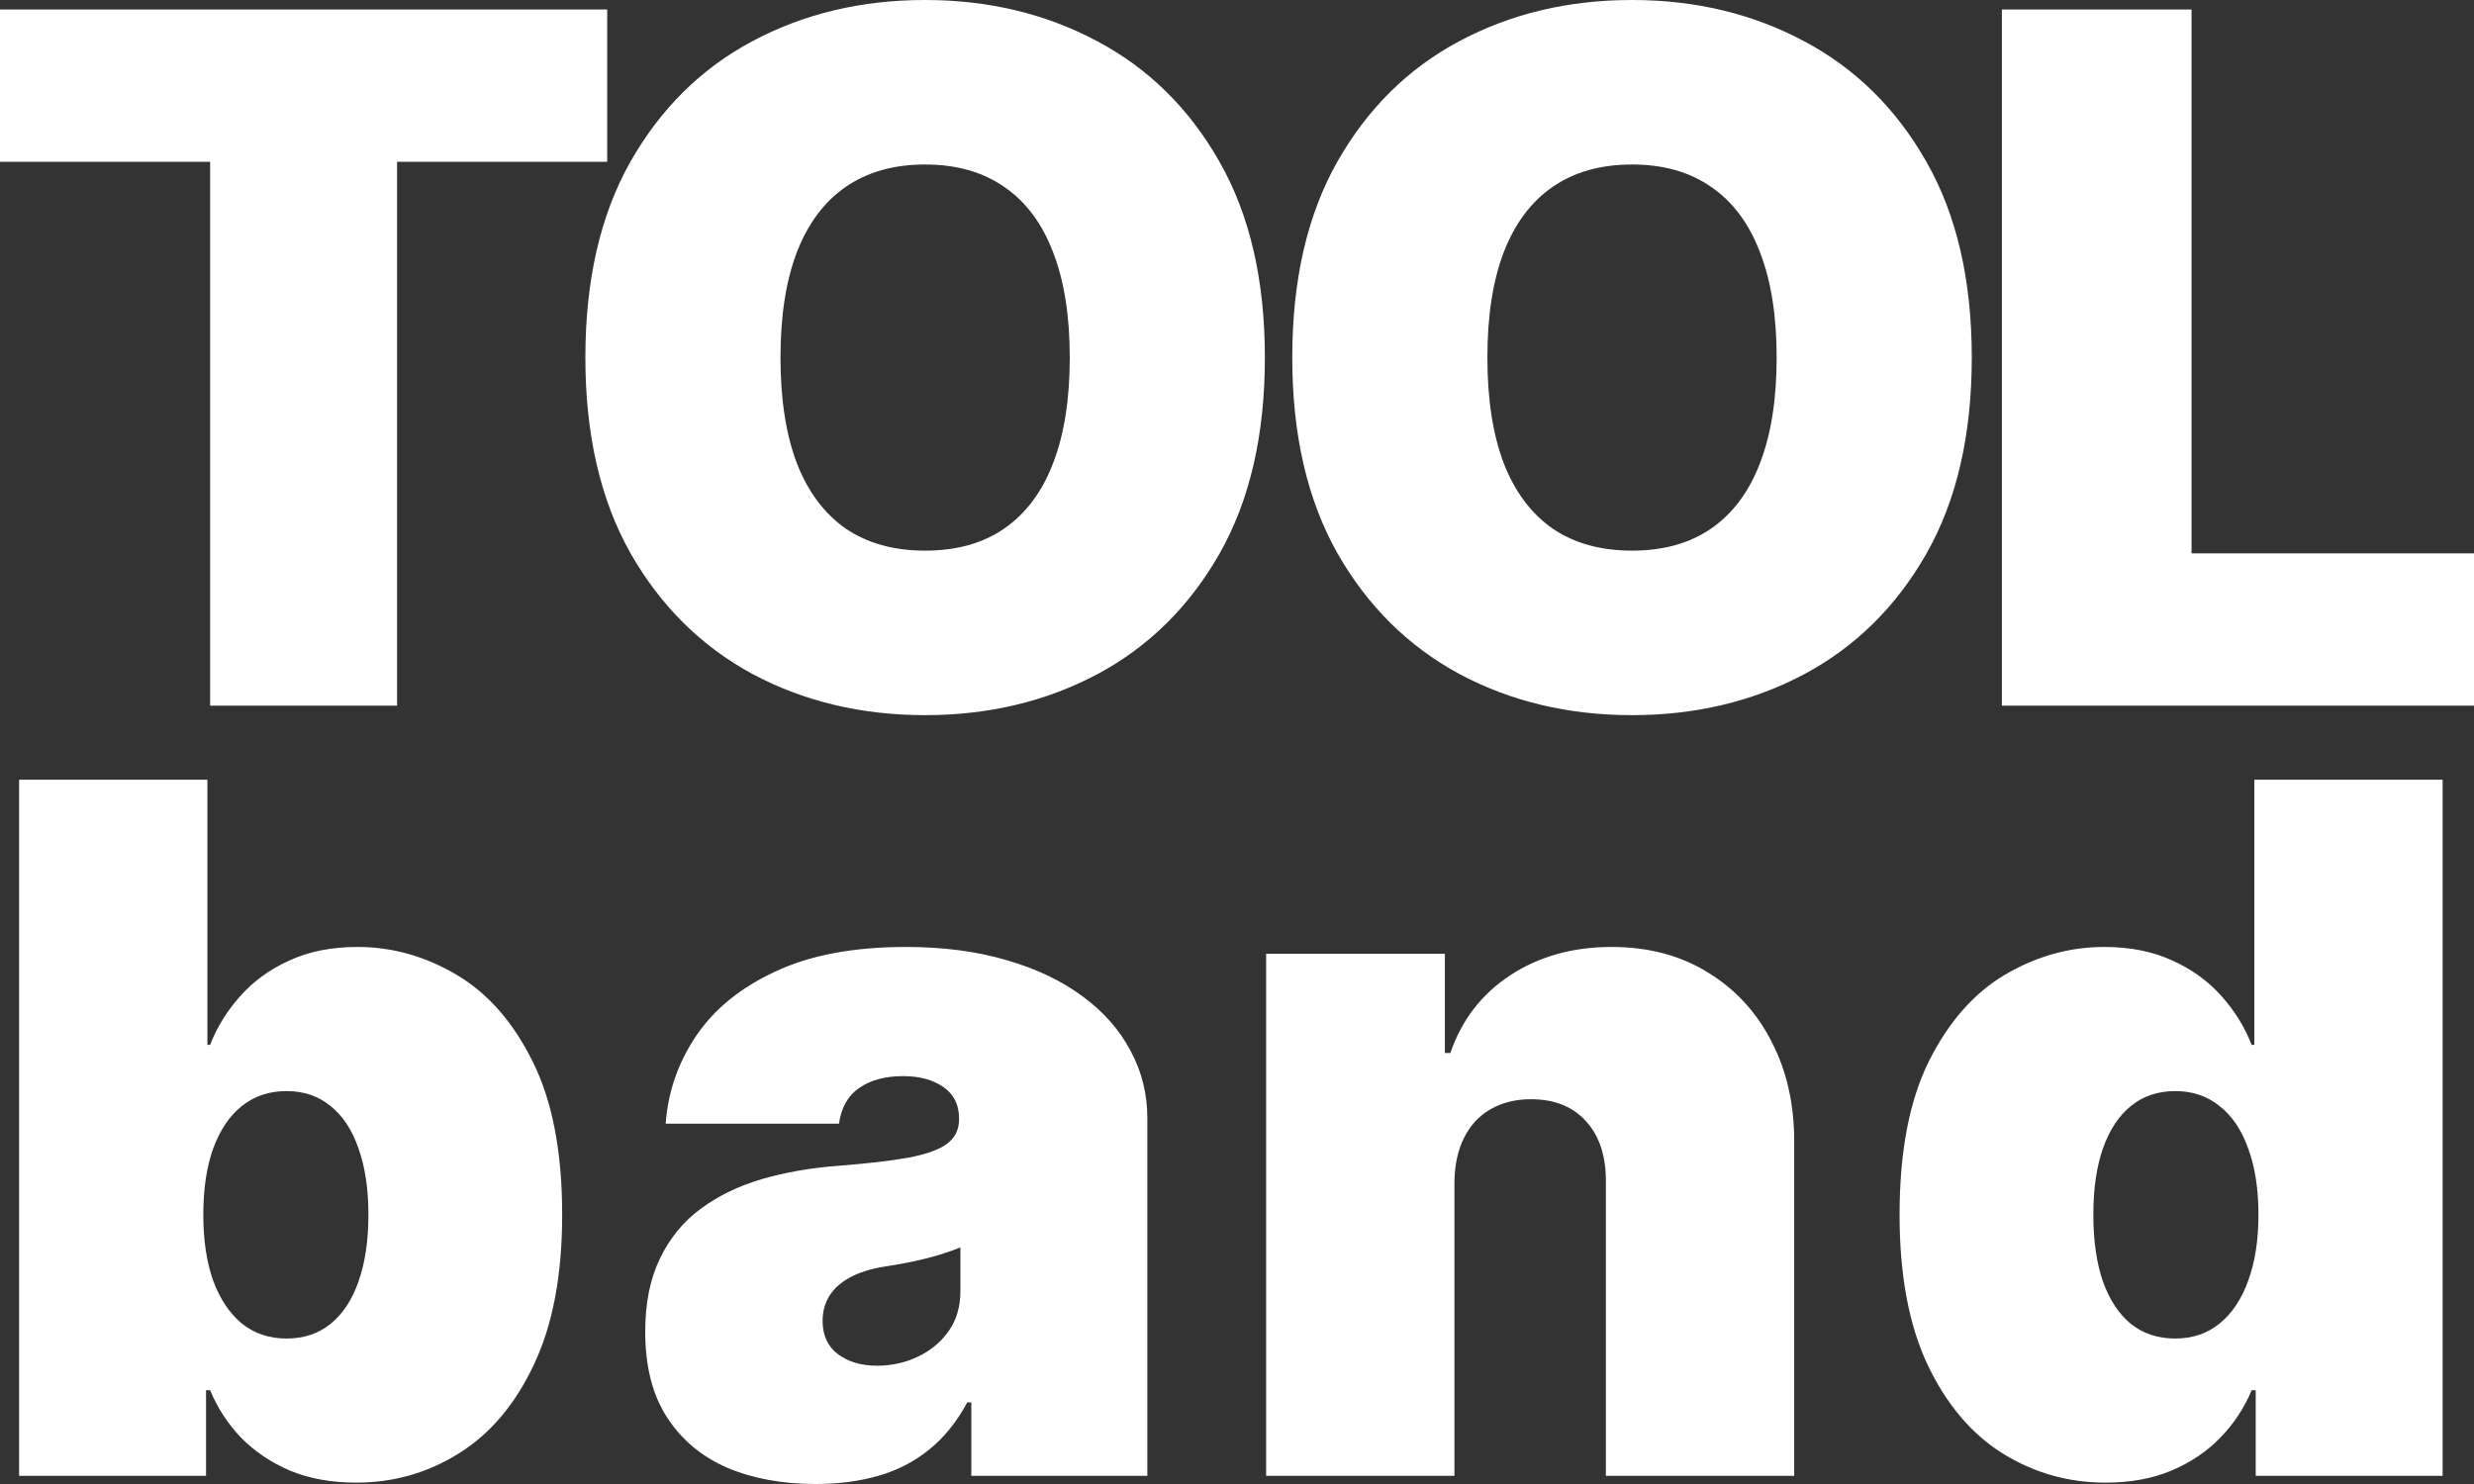 <svg width="125" height="75" viewBox="0 0 125 75" fill="none" xmlns="http://www.w3.org/2000/svg">
<rect x="0" y="0" width="125" height="75" fill="#333333" stroke="none"/>
<path fill-rule="evenodd" clip-rule="evenodd" d="M0 0.481V8.177H10.617V35.662H20.062V8.177H30.679V0.481H0ZM61.616 27.983C63.145 25.292 63.909 21.988 63.909 18.071C63.909 14.155 63.145 10.857 61.616 8.177C60.088 5.486 58.026 3.453 55.429 2.079C52.832 0.693 49.937 0 46.742 0C43.525 0 40.618 0.693 38.021 2.079C35.436 3.453 33.38 5.486 31.851 8.177C30.335 10.857 29.576 14.155 29.576 18.071C29.576 21.965 30.335 25.258 31.851 27.949C33.38 30.629 35.436 32.667 38.021 34.064C40.618 35.45 43.525 36.143 46.742 36.143C49.937 36.143 52.832 35.456 55.429 34.081C58.026 32.696 60.088 30.663 61.616 27.983ZM53.206 12.746C53.769 14.189 54.05 15.964 54.05 18.071C54.05 20.179 53.769 21.959 53.206 23.414C52.654 24.857 51.832 25.956 50.741 26.712C49.661 27.456 48.328 27.829 46.742 27.829C45.157 27.829 43.818 27.456 42.727 26.712C41.647 25.956 40.825 24.857 40.262 23.414C39.711 21.959 39.435 20.179 39.435 18.071C39.435 15.964 39.711 14.189 40.262 12.746C40.825 11.292 41.647 10.192 42.727 9.448C43.818 8.692 45.157 8.314 46.742 8.314C48.328 8.314 49.661 8.692 50.741 9.448C51.832 10.192 52.654 11.292 53.206 12.746ZM97.332 27.983C98.861 25.292 99.625 21.988 99.625 18.071C99.625 14.155 98.861 10.857 97.332 8.177C95.804 5.486 93.742 3.453 91.145 2.079C88.549 0.693 85.653 0 82.459 0C79.241 0 76.335 0.693 73.738 2.079C71.152 3.453 69.096 5.486 67.567 8.177C66.051 10.857 65.292 14.155 65.292 18.071C65.292 21.965 66.051 25.258 67.567 27.949C69.096 30.629 71.152 32.667 73.738 34.064C76.335 35.45 79.241 36.143 82.459 36.143C85.653 36.143 88.549 35.456 91.145 34.081C93.742 32.696 95.804 30.663 97.332 27.983ZM88.922 12.746C89.485 14.189 89.766 15.964 89.766 18.071C89.766 20.179 89.485 21.959 88.922 23.414C88.37 24.857 87.549 25.956 86.457 26.712C85.377 27.456 84.044 27.829 82.459 27.829C80.873 27.829 79.534 27.456 78.443 26.712C77.363 25.956 76.541 24.857 75.978 23.414C75.427 21.959 75.151 20.179 75.151 18.071C75.151 15.964 75.427 14.189 75.978 12.746C76.541 11.292 77.363 10.192 78.443 9.448C79.534 8.692 80.873 8.314 82.459 8.314C84.044 8.314 85.377 8.692 86.457 9.448C87.549 10.192 88.37 11.292 88.922 12.746ZM110.729 0.481H101.147V35.662H125V27.966H110.729V0.481ZM0.965 39.407V74.588H10.41V70.259H10.617C10.985 71.152 11.507 71.954 12.185 72.664C12.875 73.362 13.702 73.918 14.667 74.33C15.644 74.731 16.753 74.931 17.994 74.931C19.878 74.931 21.607 74.439 23.181 73.454C24.767 72.469 26.031 70.974 26.973 68.97C27.927 66.966 28.404 64.441 28.404 61.395C28.404 58.211 27.904 55.623 26.904 53.63C25.916 51.638 24.629 50.178 23.043 49.25C21.469 48.322 19.809 47.858 18.062 47.858C16.753 47.858 15.604 48.088 14.615 48.546C13.627 48.992 12.8 49.594 12.133 50.349C11.467 51.093 10.961 51.913 10.617 52.806H10.479V39.407H0.965ZM10.772 64.727C10.439 63.788 10.272 62.678 10.272 61.395C10.272 60.089 10.439 58.973 10.772 58.045C11.117 57.106 11.599 56.39 12.22 55.898C12.852 55.394 13.604 55.142 14.477 55.142C15.351 55.142 16.092 55.394 16.701 55.898C17.321 56.39 17.792 57.106 18.114 58.045C18.447 58.973 18.614 60.089 18.614 61.395C18.614 62.7 18.447 63.823 18.114 64.762C17.792 65.69 17.321 66.405 16.701 66.909C16.092 67.401 15.351 67.648 14.477 67.648C13.604 67.648 12.852 67.396 12.22 66.892C11.599 66.377 11.117 65.655 10.772 64.727ZM36.736 74.175C38.035 74.725 39.529 75 41.218 75C42.366 75 43.418 74.862 44.371 74.588C45.337 74.313 46.193 73.872 46.94 73.265C47.698 72.658 48.341 71.862 48.87 70.877H49.077V74.588H57.97V56.516C57.97 55.291 57.689 54.157 57.126 53.115C56.574 52.061 55.77 51.145 54.713 50.366C53.656 49.576 52.374 48.964 50.869 48.528C49.364 48.082 47.663 47.858 45.767 47.858C43.136 47.858 40.942 48.271 39.184 49.095C37.426 49.908 36.087 50.996 35.168 52.359C34.26 53.711 33.749 55.188 33.634 56.791H42.389C42.504 55.978 42.843 55.377 43.406 54.987C43.981 54.587 44.722 54.386 45.63 54.386C46.457 54.386 47.135 54.569 47.663 54.936C48.192 55.302 48.456 55.829 48.456 56.516V56.585C48.456 57.089 48.255 57.495 47.853 57.805C47.451 58.102 46.796 58.337 45.888 58.509C44.992 58.669 43.803 58.806 42.321 58.921C40.953 59.024 39.678 59.248 38.494 59.591C37.322 59.935 36.294 60.433 35.409 61.086C34.525 61.738 33.835 62.58 33.341 63.611C32.847 64.63 32.6 65.861 32.6 67.304C32.6 69.056 32.968 70.499 33.703 71.633C34.438 72.767 35.45 73.614 36.736 74.175ZM46.354 68.575C45.722 68.873 45.044 69.022 44.32 69.022C43.516 69.022 42.855 68.827 42.338 68.438C41.821 68.049 41.562 67.487 41.562 66.754C41.562 66.296 41.671 65.884 41.89 65.518C42.12 65.14 42.464 64.825 42.924 64.573C43.395 64.309 43.998 64.12 44.733 64.006C45.113 63.949 45.474 63.886 45.819 63.817C46.175 63.748 46.509 63.674 46.819 63.594C47.141 63.514 47.439 63.428 47.715 63.336C48.002 63.244 48.272 63.147 48.525 63.044V65.243C48.525 66.044 48.324 66.726 47.922 67.287C47.52 67.848 46.997 68.278 46.354 68.575ZM73.486 74.588V59.746C73.497 58.875 73.658 58.131 73.968 57.513C74.278 56.883 74.721 56.402 75.295 56.07C75.882 55.726 76.565 55.554 77.346 55.554C78.541 55.554 79.472 55.926 80.138 56.671C80.816 57.415 81.15 58.44 81.138 59.746V74.588H90.652V57.753C90.664 55.841 90.284 54.14 89.514 52.651C88.756 51.162 87.682 49.994 86.291 49.147C84.913 48.288 83.287 47.858 81.414 47.858C79.472 47.858 77.772 48.334 76.312 49.284C74.865 50.235 73.853 51.546 73.279 53.218H73.003V48.202H63.972V74.588H73.486ZM101.182 73.454C102.768 74.439 104.503 74.931 106.387 74.931C107.628 74.931 108.731 74.731 109.697 74.33C110.673 73.918 111.5 73.362 112.178 72.664C112.868 71.954 113.396 71.152 113.764 70.259H113.971V74.588H123.415V39.407H113.902V52.806H113.764C113.419 51.913 112.913 51.093 112.247 50.349C111.581 49.594 110.754 48.992 109.765 48.546C108.777 48.088 107.628 47.858 106.319 47.858C104.572 47.858 102.906 48.322 101.32 49.25C99.746 50.178 98.459 51.638 97.46 53.63C96.471 55.623 95.977 58.211 95.977 61.395C95.977 64.441 96.448 66.966 97.391 68.97C98.344 70.974 99.608 72.469 101.182 73.454ZM112.144 66.892C111.523 67.396 110.776 67.648 109.903 67.648C109.03 67.648 108.283 67.401 107.663 66.909C107.054 66.405 106.583 65.69 106.25 64.762C105.928 63.823 105.767 62.7 105.767 61.395C105.767 60.089 105.928 58.973 106.25 58.045C106.583 57.106 107.054 56.39 107.663 55.898C108.283 55.394 109.03 55.142 109.903 55.142C110.776 55.142 111.523 55.394 112.144 55.898C112.776 56.39 113.259 57.106 113.591 58.045C113.936 58.973 114.109 60.089 114.109 61.395C114.109 62.678 113.936 63.788 113.591 64.727C113.259 65.655 112.776 66.377 112.144 66.892Z" fill="white"/>
</svg>
